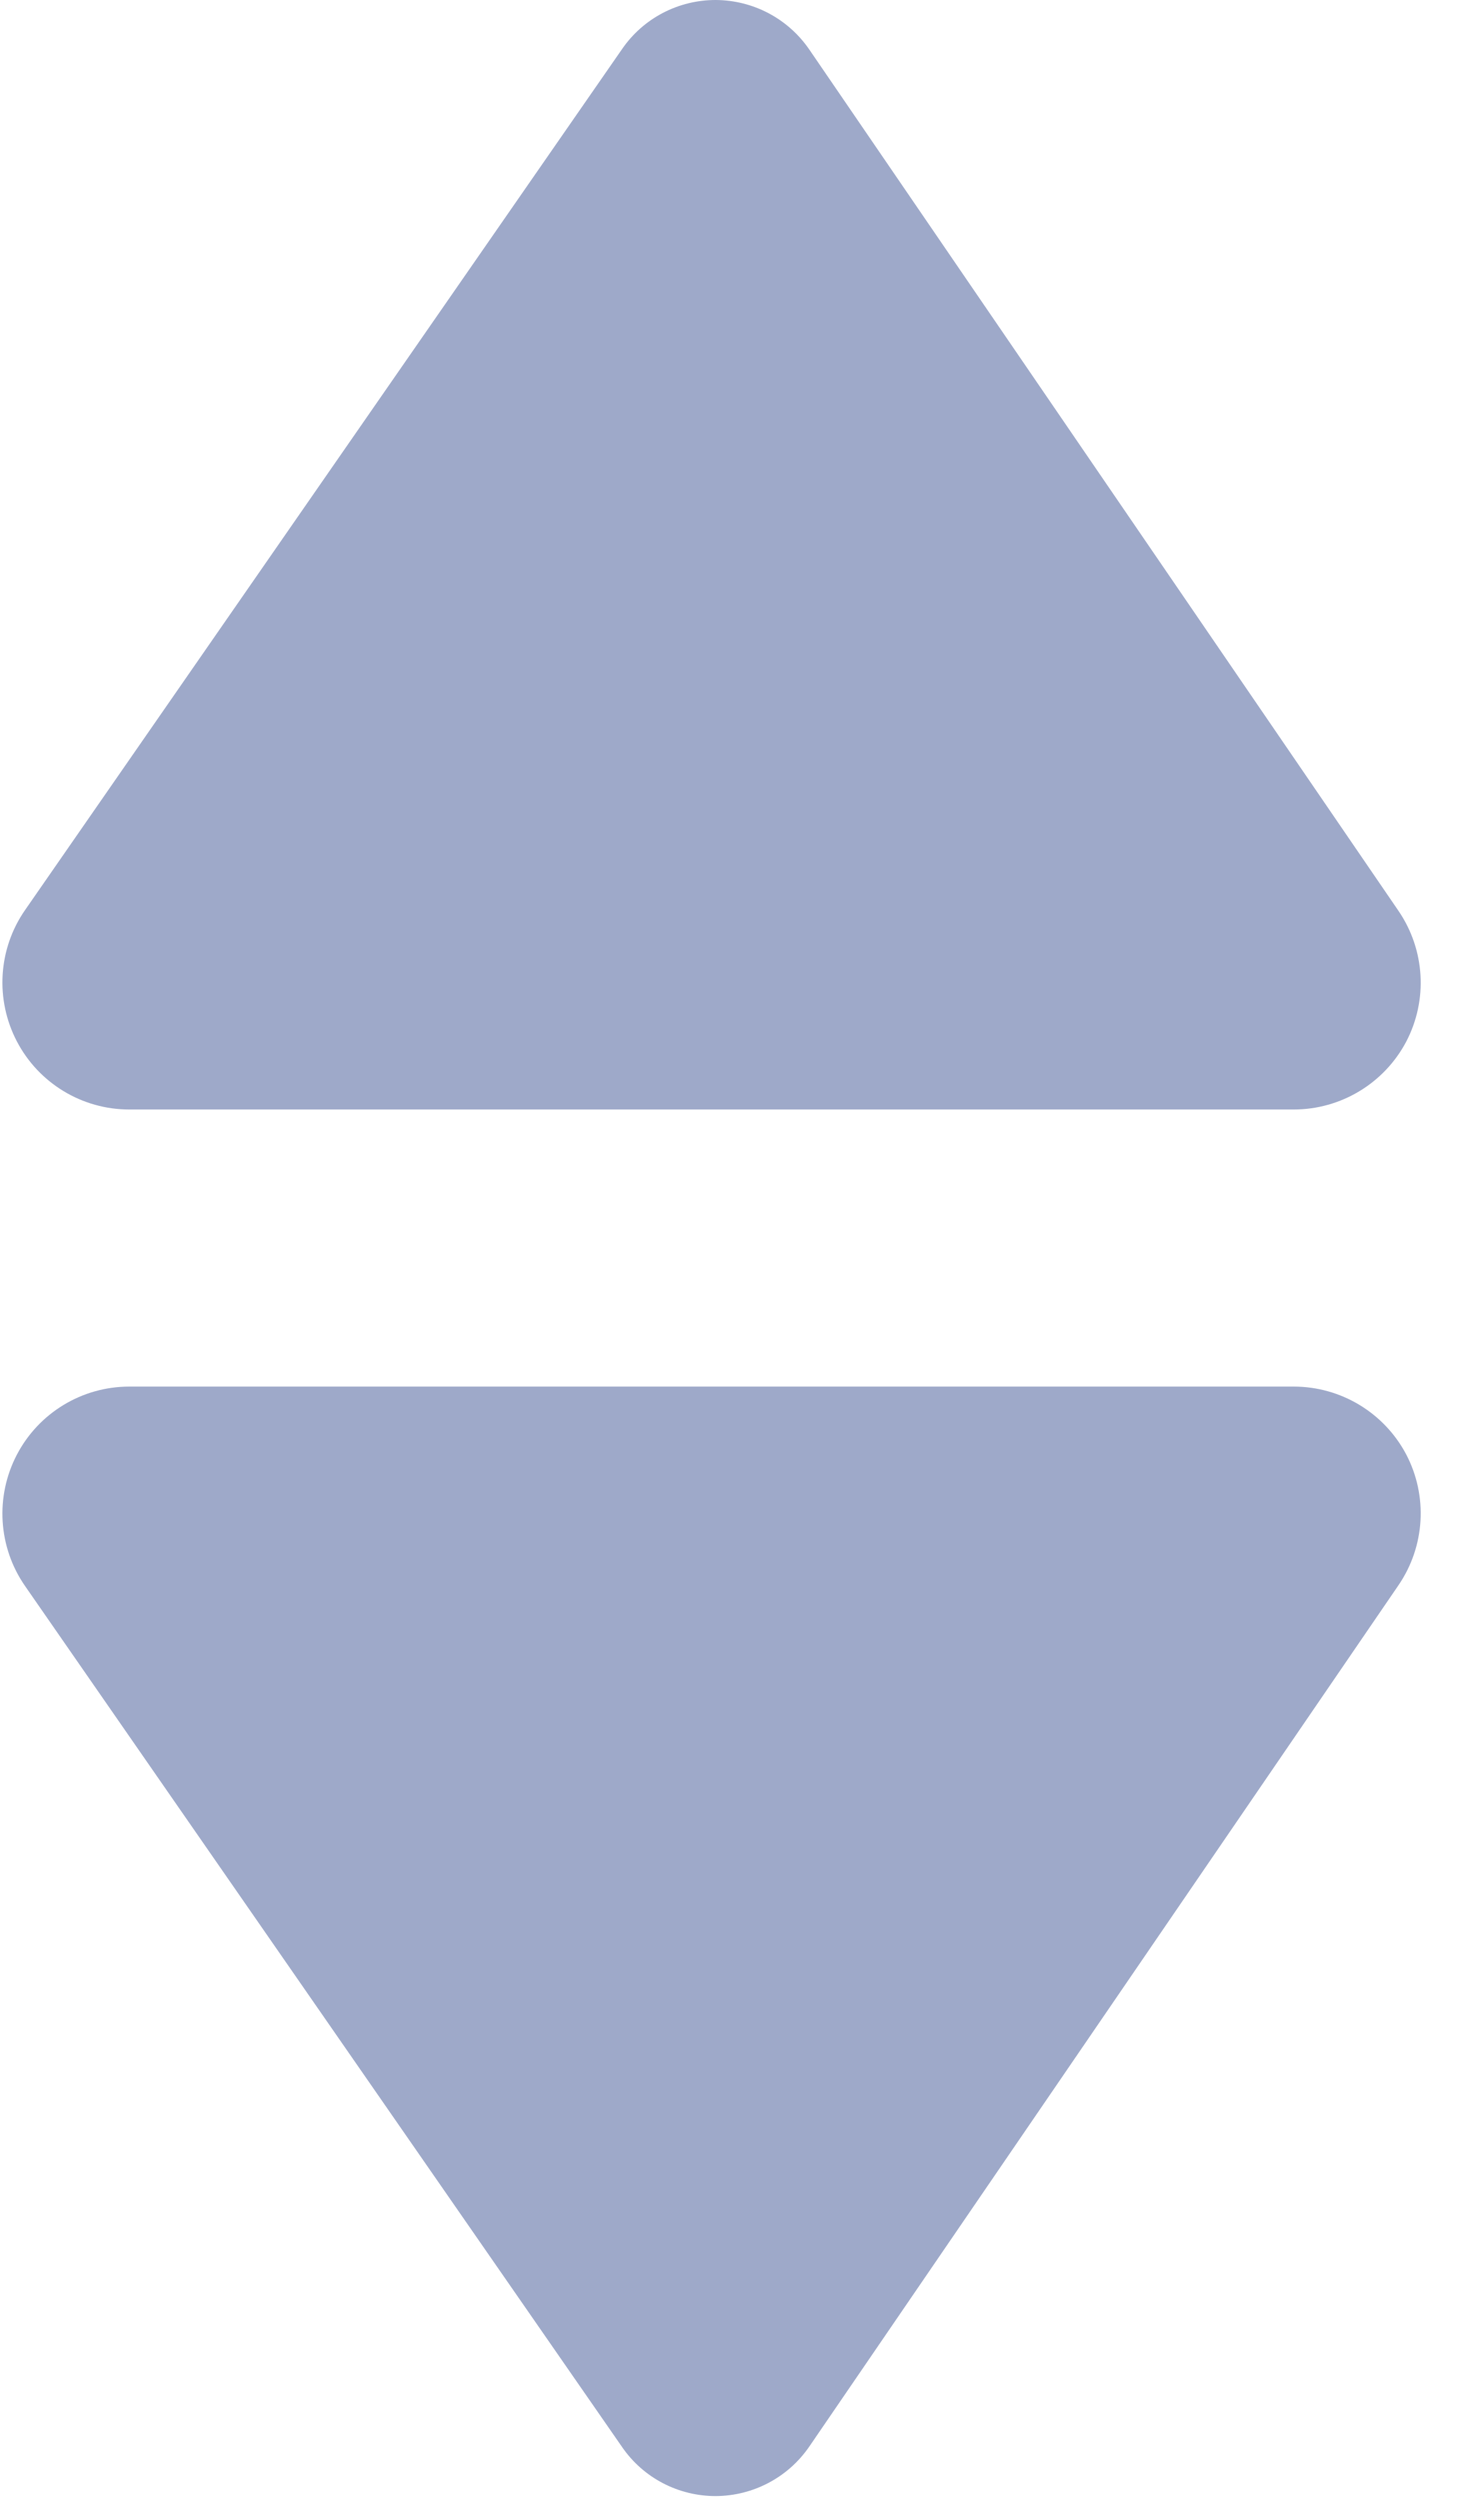 <svg width="7" height="12" viewBox="0 0 7 12" fill="none" xmlns="http://www.w3.org/2000/svg">
<path d="M0.621 5.326H6.211C6.437 5.326 6.645 5.201 6.751 5.001C6.856 4.801 6.842 4.559 6.714 4.372L3.885 0.237C3.783 0.089 3.616 0.001 3.436 1.63105e-06C3.257 -0 3.089 0.087 2.987 0.235L0.12 4.369C-0.009 4.555 -0.024 4.798 0.081 4.999C0.186 5.2 0.394 5.326 0.621 5.326Z" fill="#9EA9C9"/>
<path d="M6.211 6.656H0.621C0.394 6.656 0.186 6.782 0.081 6.983C-0.024 7.184 -0.009 7.427 0.12 7.613L2.987 11.747C3.089 11.895 3.257 11.982 3.436 11.982C3.616 11.981 3.783 11.893 3.885 11.745L6.714 7.61C6.842 7.423 6.856 7.181 6.751 6.981C6.645 6.781 6.437 6.656 6.211 6.656Z" fill="#9EA9C9"/>
</svg>
